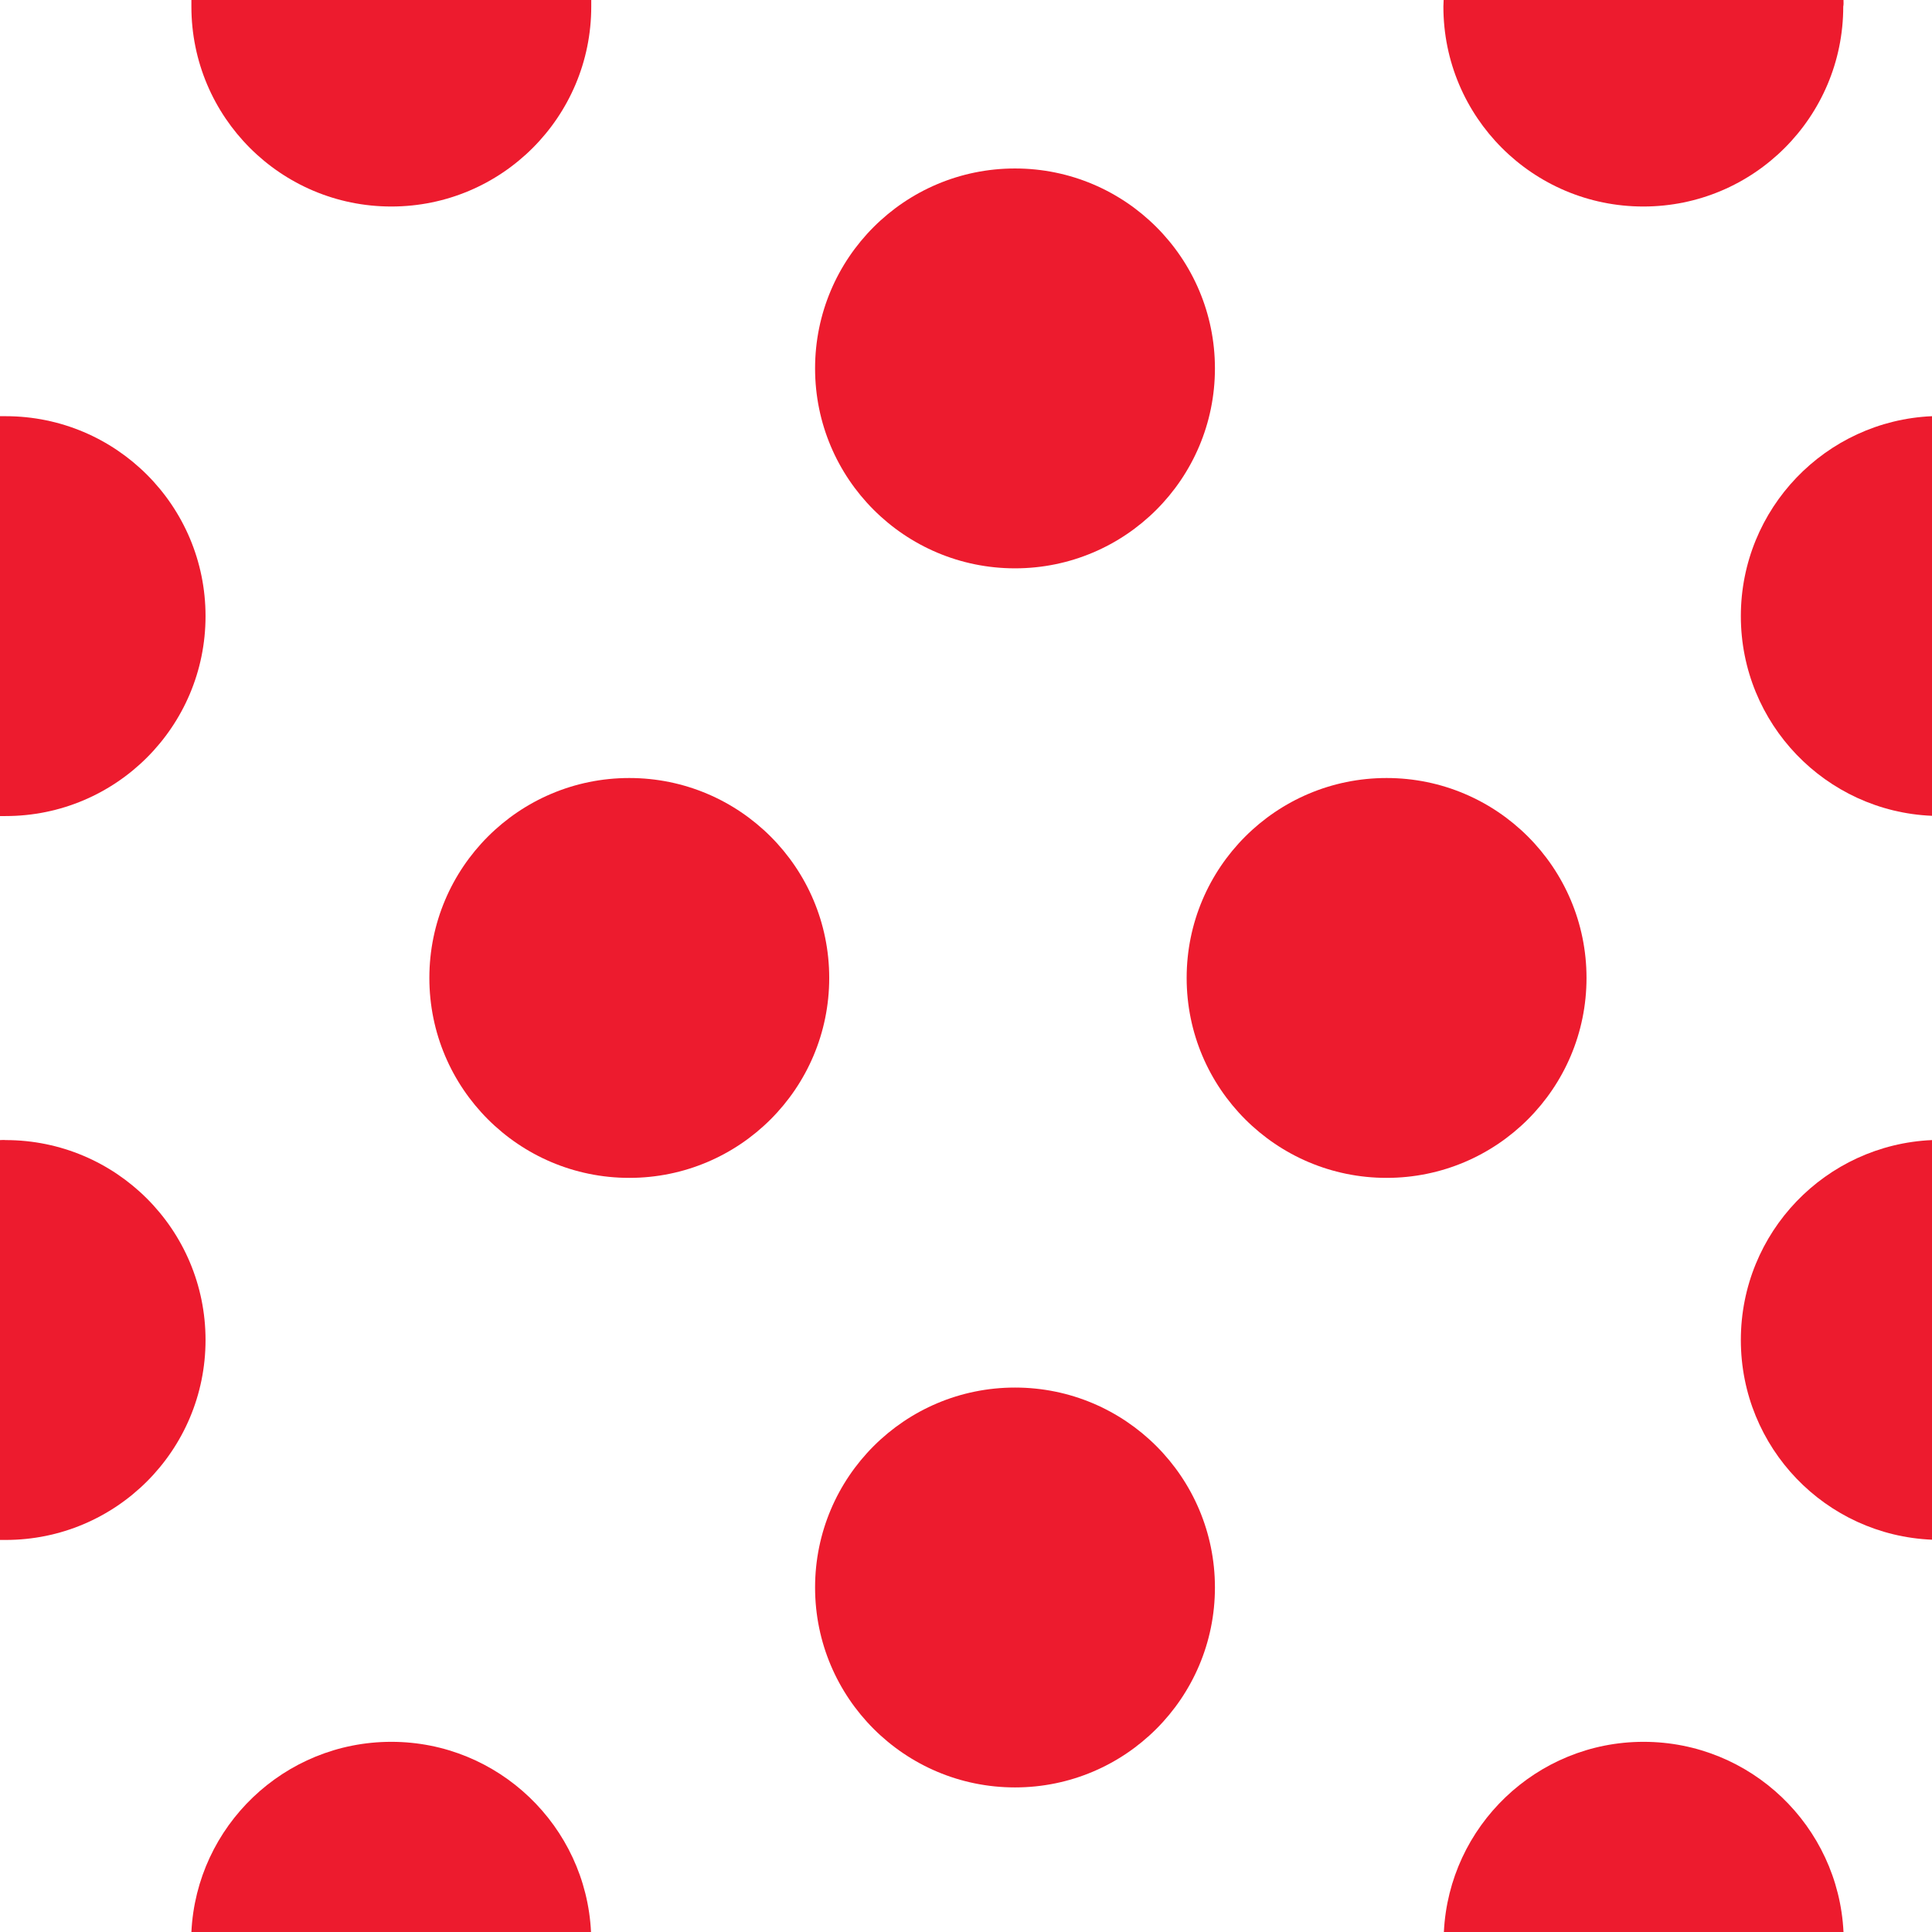 <?xml version="1.0"?>
<!-- Converted with SVG Converter - Version 0.9.5 (Compiled Fri Feb 21 09:53:38 2020) - Copyright (C) 2011 Nokia -->
<svg xmlns="http://www.w3.org/2000/svg" height="7.924" version="1.1" baseProfile="tiny" y="0px" xmlns:xlink="http://www.w3.org/1999/xlink" x="0px" width="7.924" xml:space="preserve" viewBox="0 -7.924 7.924 7.924">
 <g>
  <rect height="7.924" y="-7.924" x="0" style="fill:none;" width="7.924"/>
  <circle style="fill:#ED1B2E;" cx="4.163" cy="-6.413" r="0.82"/>
  <circle style="fill:#ED1B2E;" cx="5.687" cy="-3.913" r="0.82"/>
  <circle style="fill:#ED1B2E;" cx="2.581" cy="-3.913" r="0.82"/>
  <circle style="fill:#ED1B2E;" cx="4.163" cy="-1.413" r="0.82"/>
  <path d="M0-6.217v1.64c0.007,0,0.015,0,0.023,0c0.453,0,0.82-0.367,0.82-0.82c0-0.453-0.367-0.82-0.82-0.82    C0.015-6.217,0.007-6.217,0-6.217z" style="fill:#ED1B2E;"/>
  <path d="M7.924-4.578v-1.639C7.488-6.198,7.14-5.838,7.14-5.397S7.488-4.596,7.924-4.578z" style="fill:#ED1B2E;"/>
  <path d="M0-3.248v1.64c0.007,0,0.015,0,0.023,0c0.453,0,0.82-0.367,0.82-0.82s-0.367-0.82-0.82-0.82    C0.015-3.249,0.007-3.248,0-3.248z" style="fill:#ED1B2E;"/>
  <path d="M7.561-7.924h-1.64c0,0.009-0.001,0.018-0.001,0.027c0,0.453,0.367,0.82,0.82,0.82    s0.82-0.367,0.82-0.82C7.562-7.906,7.561-7.915,7.561-7.924z" style="fill:#ED1B2E;"/>
  <path d="M7.924-1.609v-1.639C7.488-3.229,7.14-2.87,7.14-2.428S7.488-1.627,7.924-1.609z" style="fill:#ED1B2E;"/>
  <path d="M0.785,0h1.639c-0.021-0.434-0.38-0.78-0.819-0.78C1.165-0.78,0.806-0.434,0.785,0z" style="fill:#ED1B2E;"/>
  <path d="M5.922,0h1.639C7.54-0.434,7.181-0.78,6.741-0.78C6.302-0.78,5.943-0.434,5.922,0z" style="fill:#ED1B2E;"/>
  <path d="M0.785-7.924c0,0.009,0,0.018,0,0.027c0,0.453,0.367,0.82,0.82,0.82s0.82-0.367,0.82-0.82    c0-0.009,0-0.018,0-0.027H0.785z" style="fill:#ED1B2E;"/>
  <rect height="7.924" y="-7.924" x="0" style="fill:none;" width="7.924"/>
 </g>
</svg>
